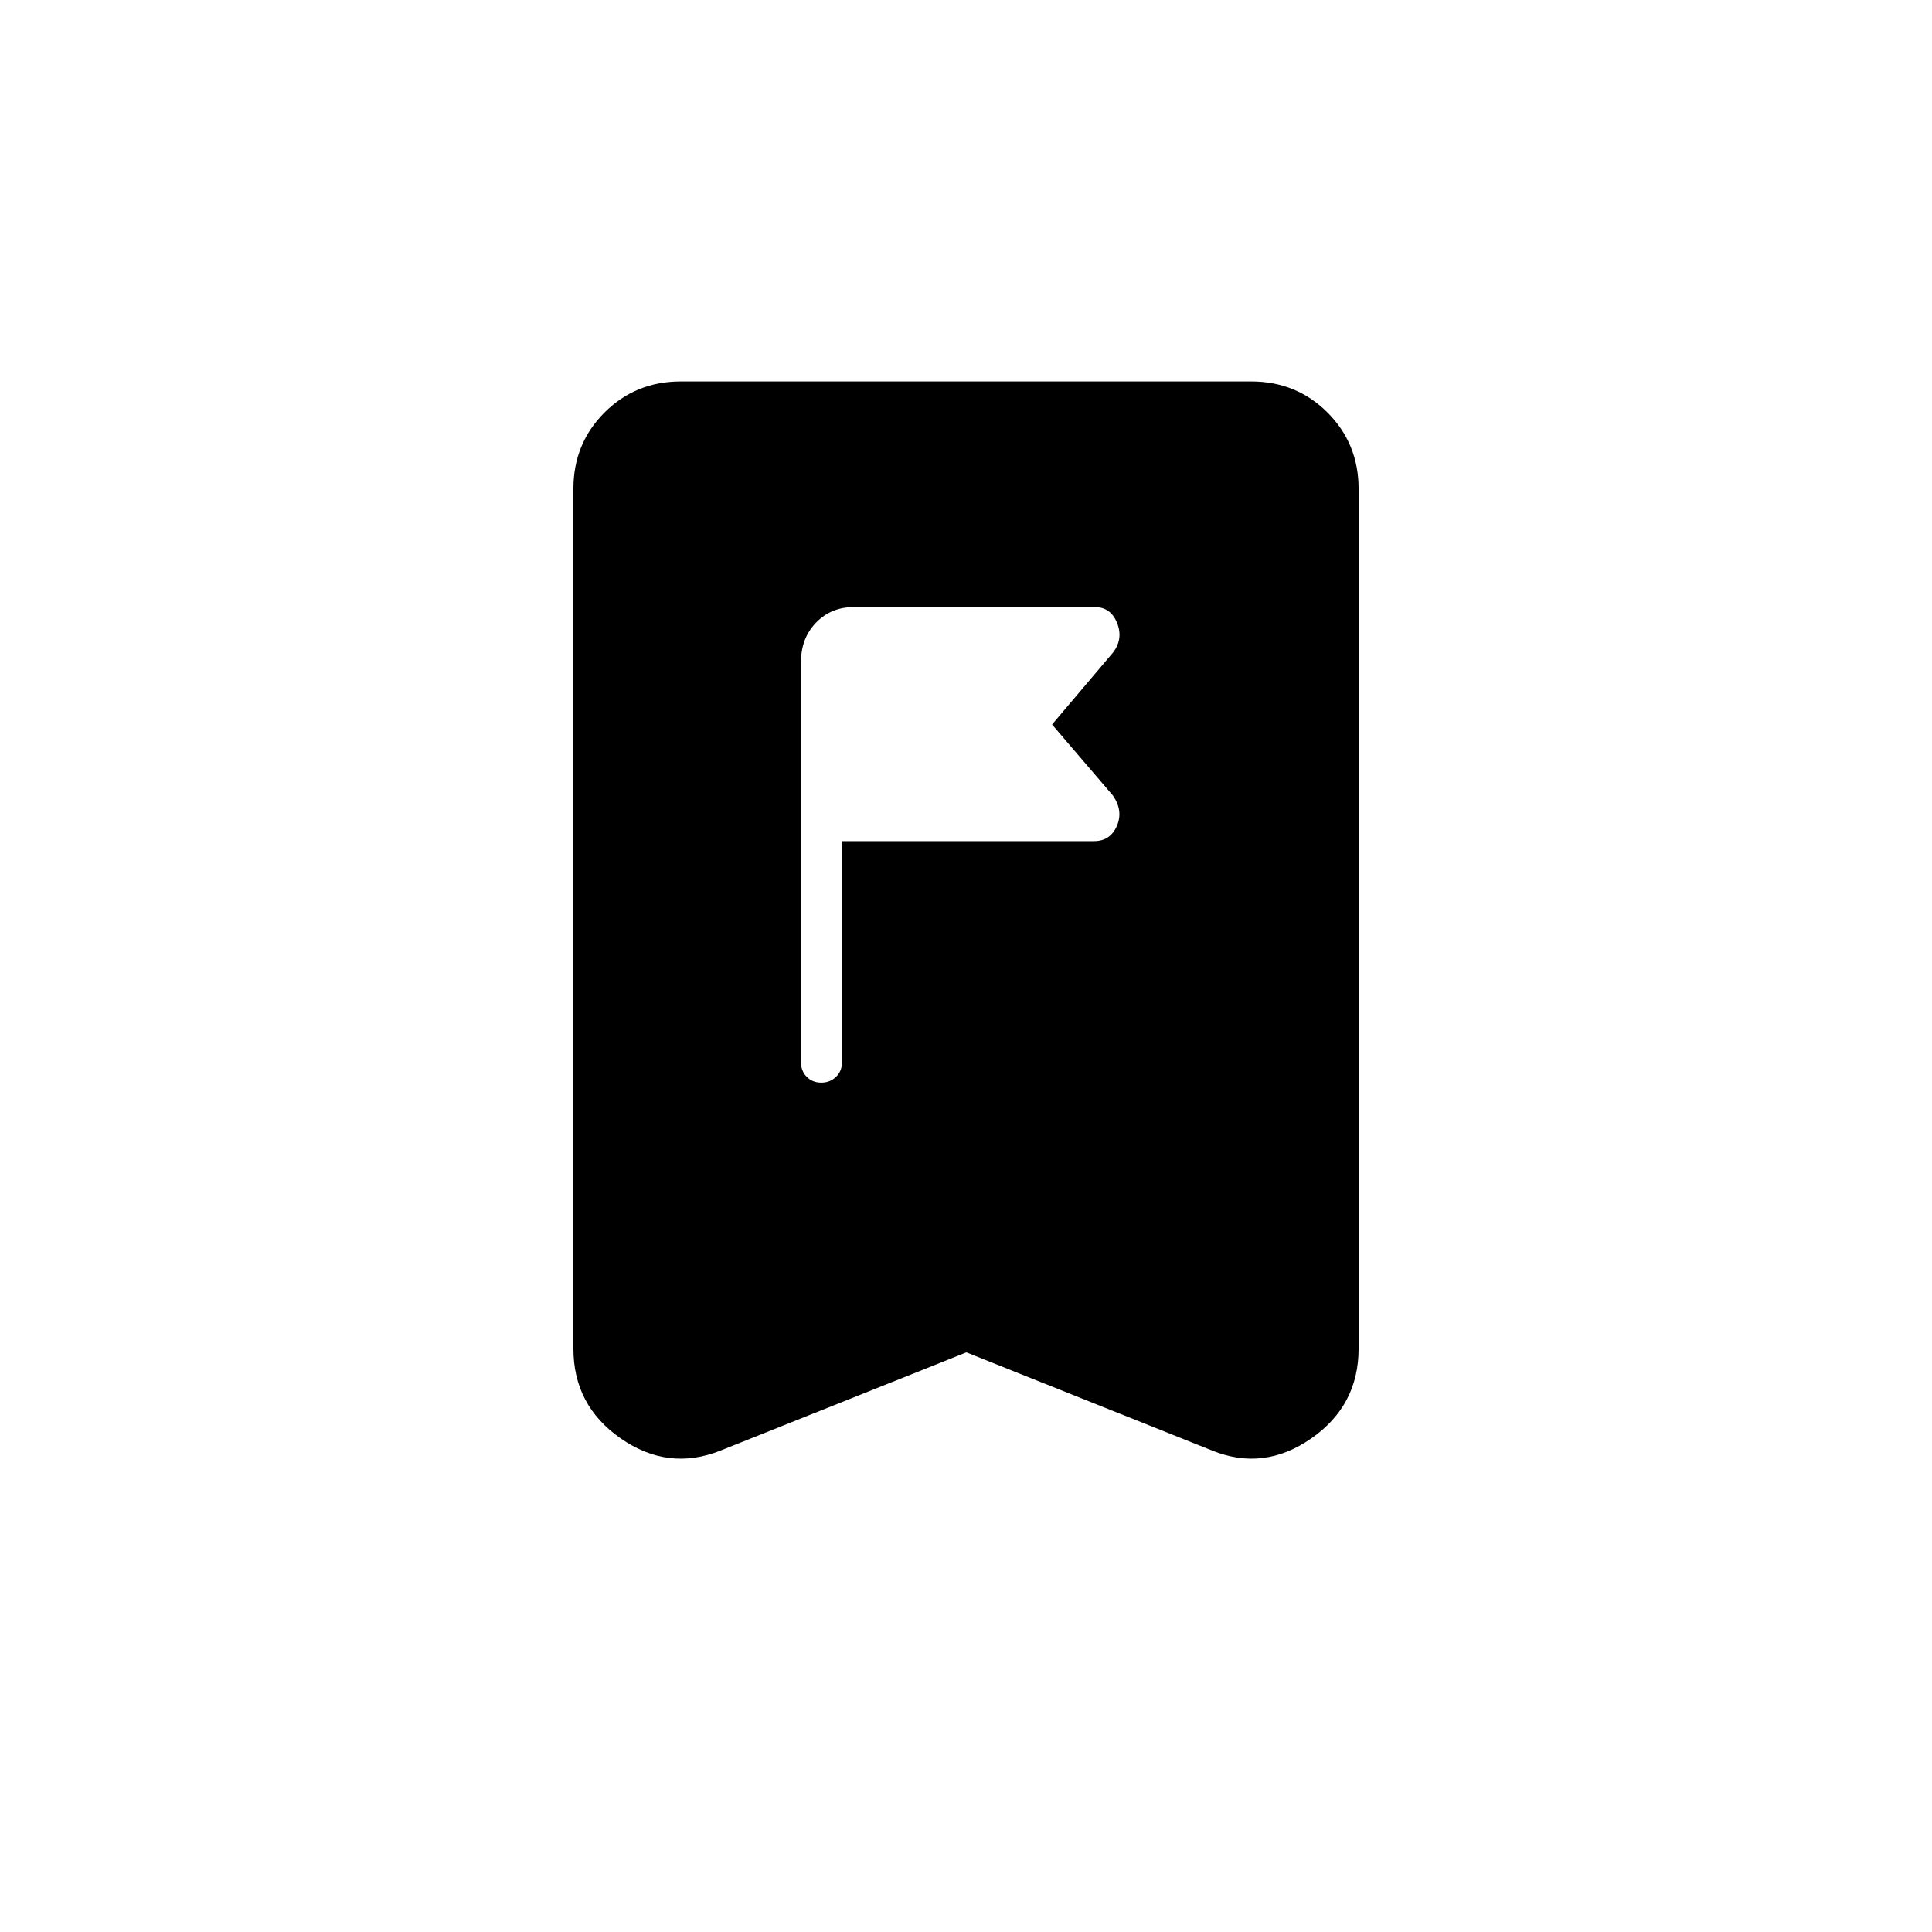 <svg xmlns="http://www.w3.org/2000/svg" height="20" viewBox="0 -960 960 960" width="20"><path d="M418.35-432v-110.04H543.6q8.07 0 11.35-7.52 3.28-7.52-1.91-15.09L522.77-600l30.38-35.87q5.08-6.82 1.9-14.65t-11.02-7.83H424.28q-11.35 0-18.8 7.74-7.44 7.73-7.44 19.23V-432q0 4.27 2.87 7.11 2.88 2.85 7.18 2.85 4.31 0 7.28-2.85 2.98-2.84 2.98-7.11Zm61.84 144-122.23 48.81q-25.96 10.31-49.5-6.04t-23.54-44.65V-717.1q0-22.46 15.45-37.91 15.45-15.45 37.92-15.45h283.42q22.47 0 37.92 15.45 15.45 15.45 15.45 37.91v427.22q0 28.3-23.54 44.65-23.54 16.35-49.12 6.04L480.19-288Z"/></svg>